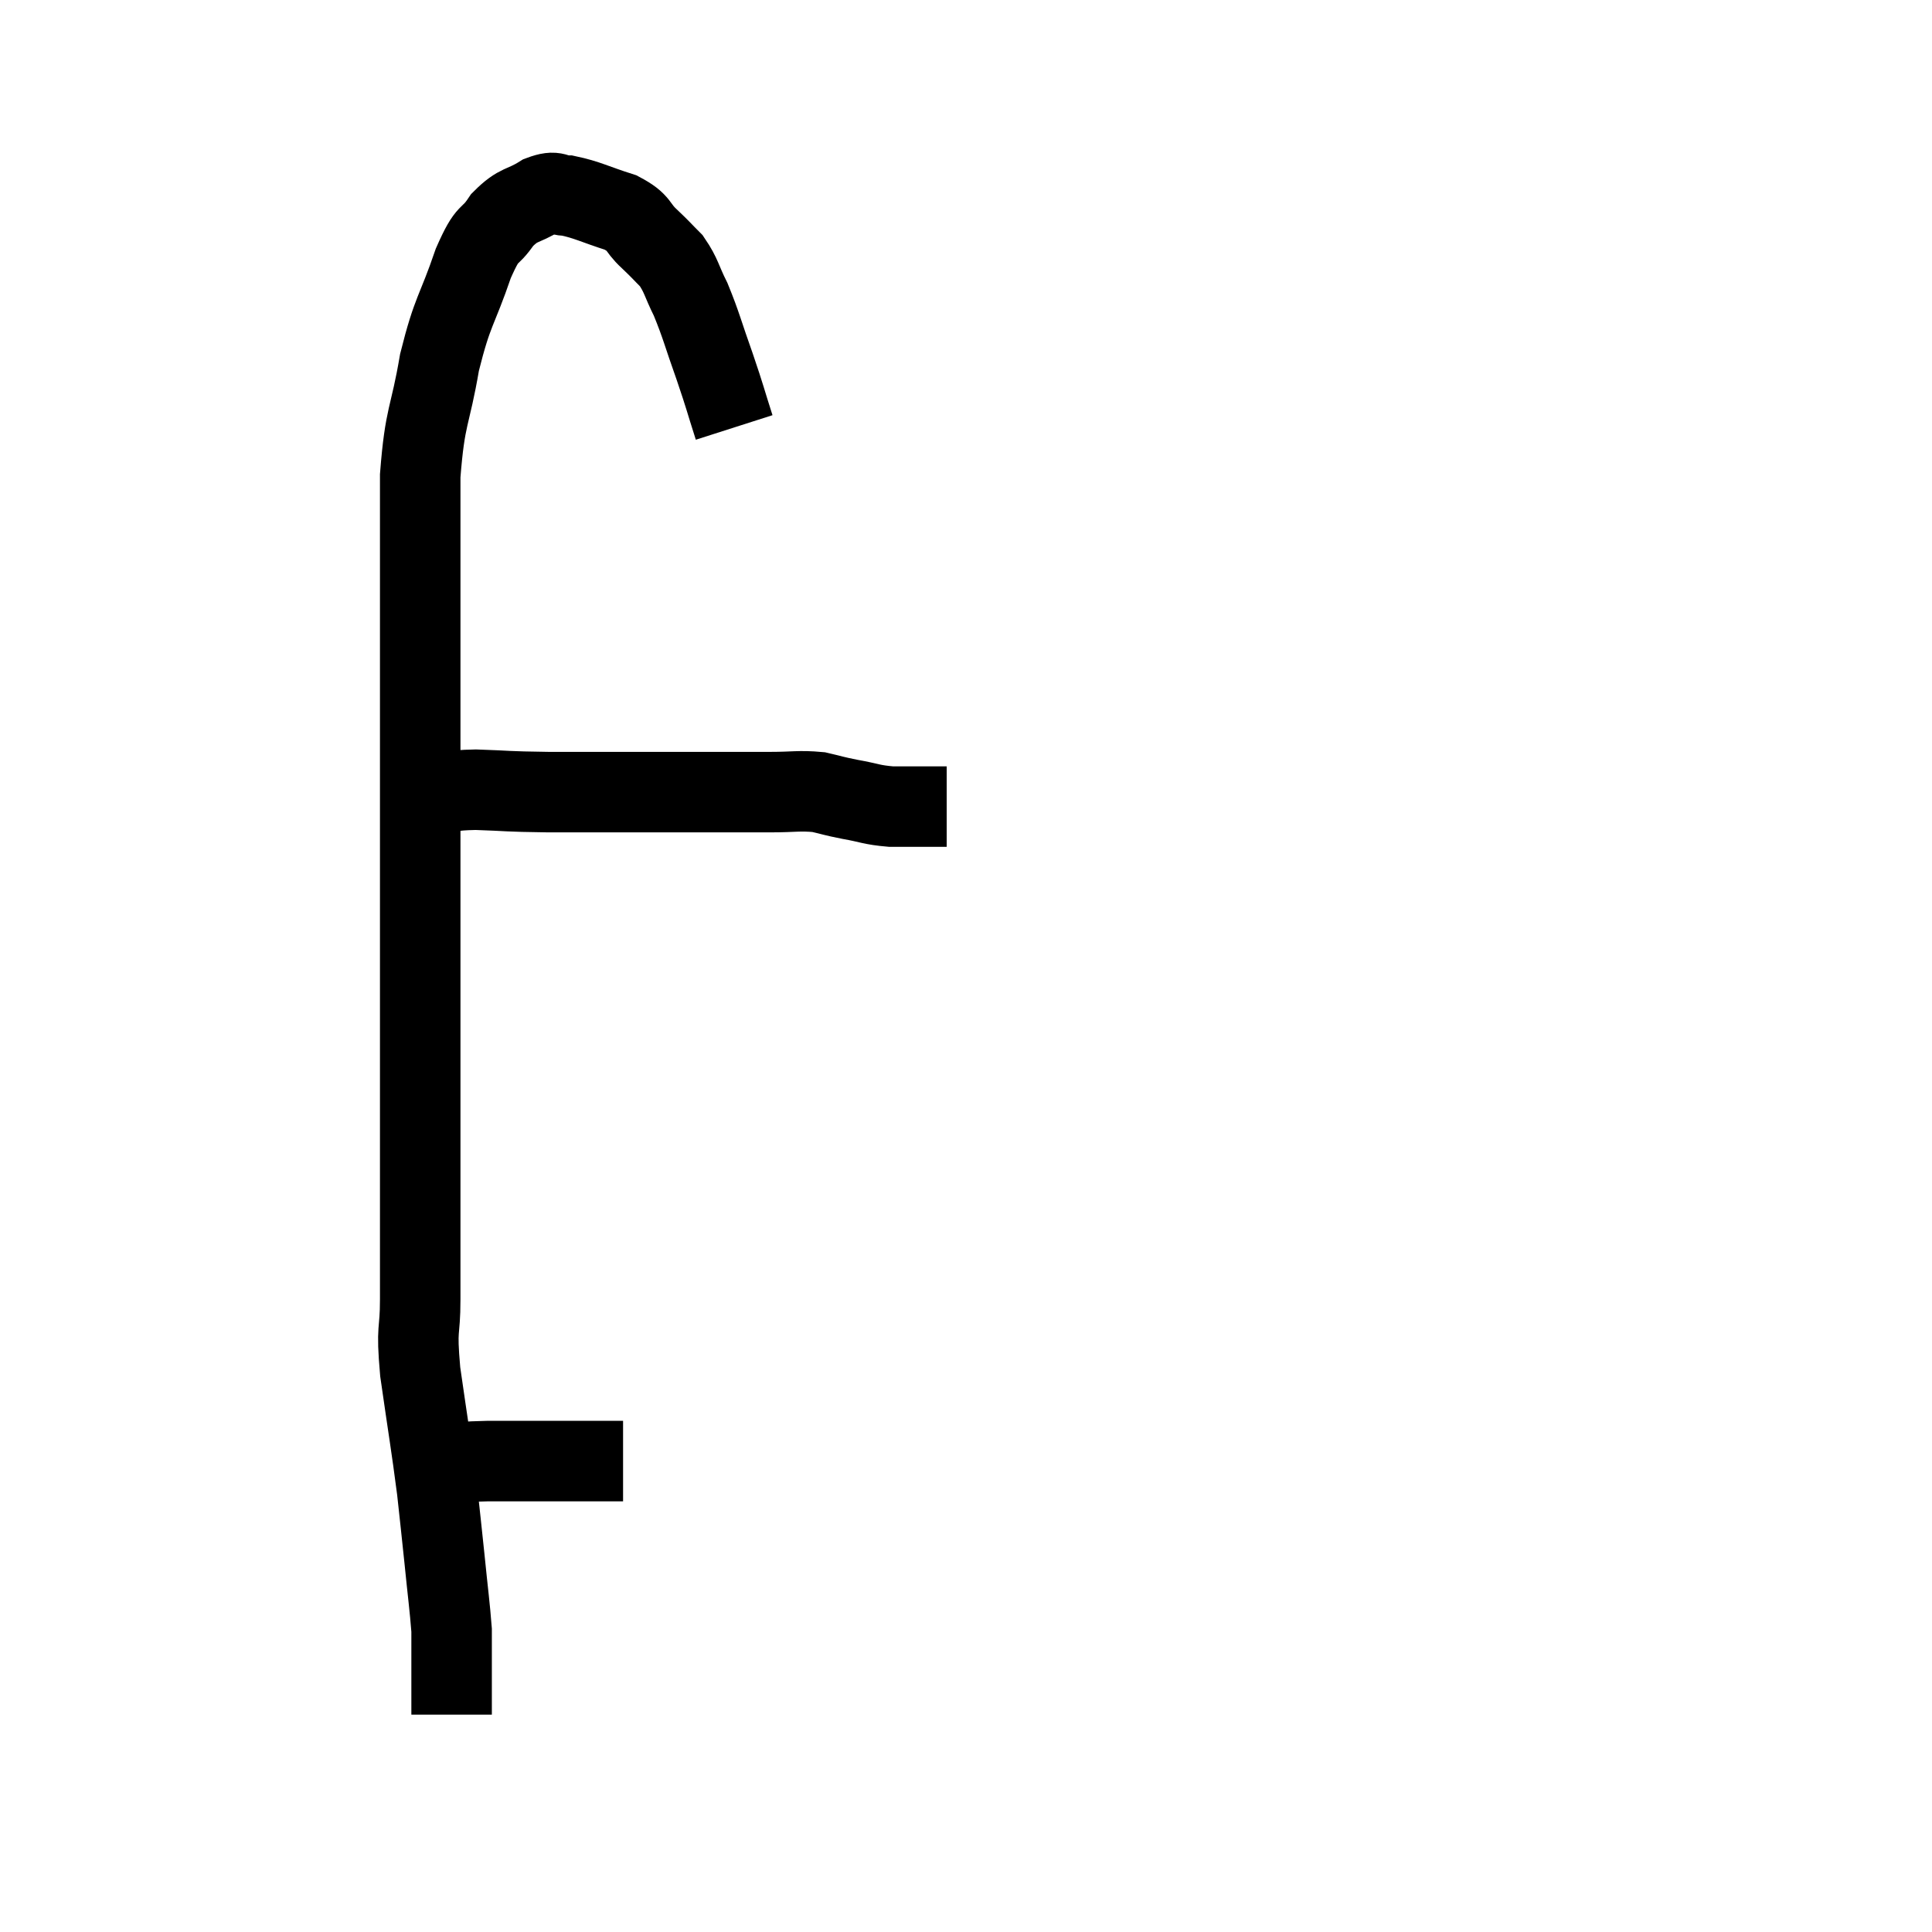 <svg width="48" height="48" viewBox="0 0 48 48" xmlns="http://www.w3.org/2000/svg"><path d="M 18.24 10.62 C 18 9.87, 18.03 9.915, 17.76 9.12 C 17.46 8.28, 17.43 8.1, 17.16 7.44 C 16.92 6.96, 16.935 6.855, 16.68 6.48 C 16.41 6.21, 16.455 6.24, 16.14 5.94 C 15.78 5.61, 15.93 5.55, 15.42 5.28 C 14.76 5.07, 14.595 4.965, 14.1 4.86 C 13.77 4.86, 13.845 4.71, 13.44 4.86 C 12.96 5.16, 12.9 5.04, 12.48 5.46 C 12.12 6, 12.15 5.655, 11.76 6.54 C 11.34 7.77, 11.25 7.68, 10.92 9 C 10.68 10.41, 10.56 10.275, 10.44 11.82 C 10.44 13.5, 10.44 13.635, 10.44 15.18 C 10.44 16.59, 10.44 16.305, 10.44 18 C 10.44 19.98, 10.44 19.995, 10.44 21.96 C 10.44 23.91, 10.44 23.94, 10.44 25.86 C 10.44 27.75, 10.44 28.035, 10.44 29.64 C 10.44 30.96, 10.44 31.17, 10.44 32.28 C 10.44 33.18, 10.335 32.895, 10.44 34.08 C 10.65 35.55, 10.71 35.865, 10.86 37.02 C 10.95 37.86, 10.95 37.83, 11.04 38.7 C 11.13 39.6, 11.175 39.915, 11.22 40.5 C 11.22 40.77, 11.22 40.65, 11.22 41.04 C 11.22 41.55, 11.22 41.715, 11.22 42.06 C 11.22 42.24, 11.22 42.285, 11.22 42.42 C 11.22 42.51, 11.22 42.555, 11.22 42.6 C 11.22 42.6, 11.22 42.6, 11.22 42.6 C 11.22 42.6, 11.22 42.6, 11.22 42.6 C 11.22 42.6, 11.22 42.6, 11.22 42.6 C 11.22 42.6, 11.22 42.6, 11.22 42.6 L 11.22 42.6" fill="none" stroke="black" stroke-width="2"></path><path d="M 11.04 36.36 C 11.58 36.33, 11.475 36.315, 12.12 36.3 C 12.87 36.3, 12.87 36.3, 13.62 36.3 C 14.37 36.3, 14.655 36.3, 15.12 36.3 L 15.48 36.3" fill="none" stroke="black" stroke-width="2"></path><path d="M 10.8 19.74 C 11.31 19.68, 11.115 19.635, 11.82 19.62 C 12.72 19.65, 12.495 19.665, 13.62 19.68 C 14.97 19.68, 14.94 19.68, 16.32 19.68 C 17.73 19.68, 18.135 19.68, 19.14 19.68 C 19.74 19.68, 19.845 19.635, 20.34 19.68 C 20.73 19.77, 20.67 19.77, 21.12 19.86 C 21.63 19.95, 21.63 19.995, 22.14 20.04 C 22.65 20.04, 22.815 20.04, 23.16 20.04 C 23.34 20.04, 23.43 20.04, 23.52 20.04 L 23.52 20.04" fill="none" stroke="black" stroke-width="2"></path></svg>
